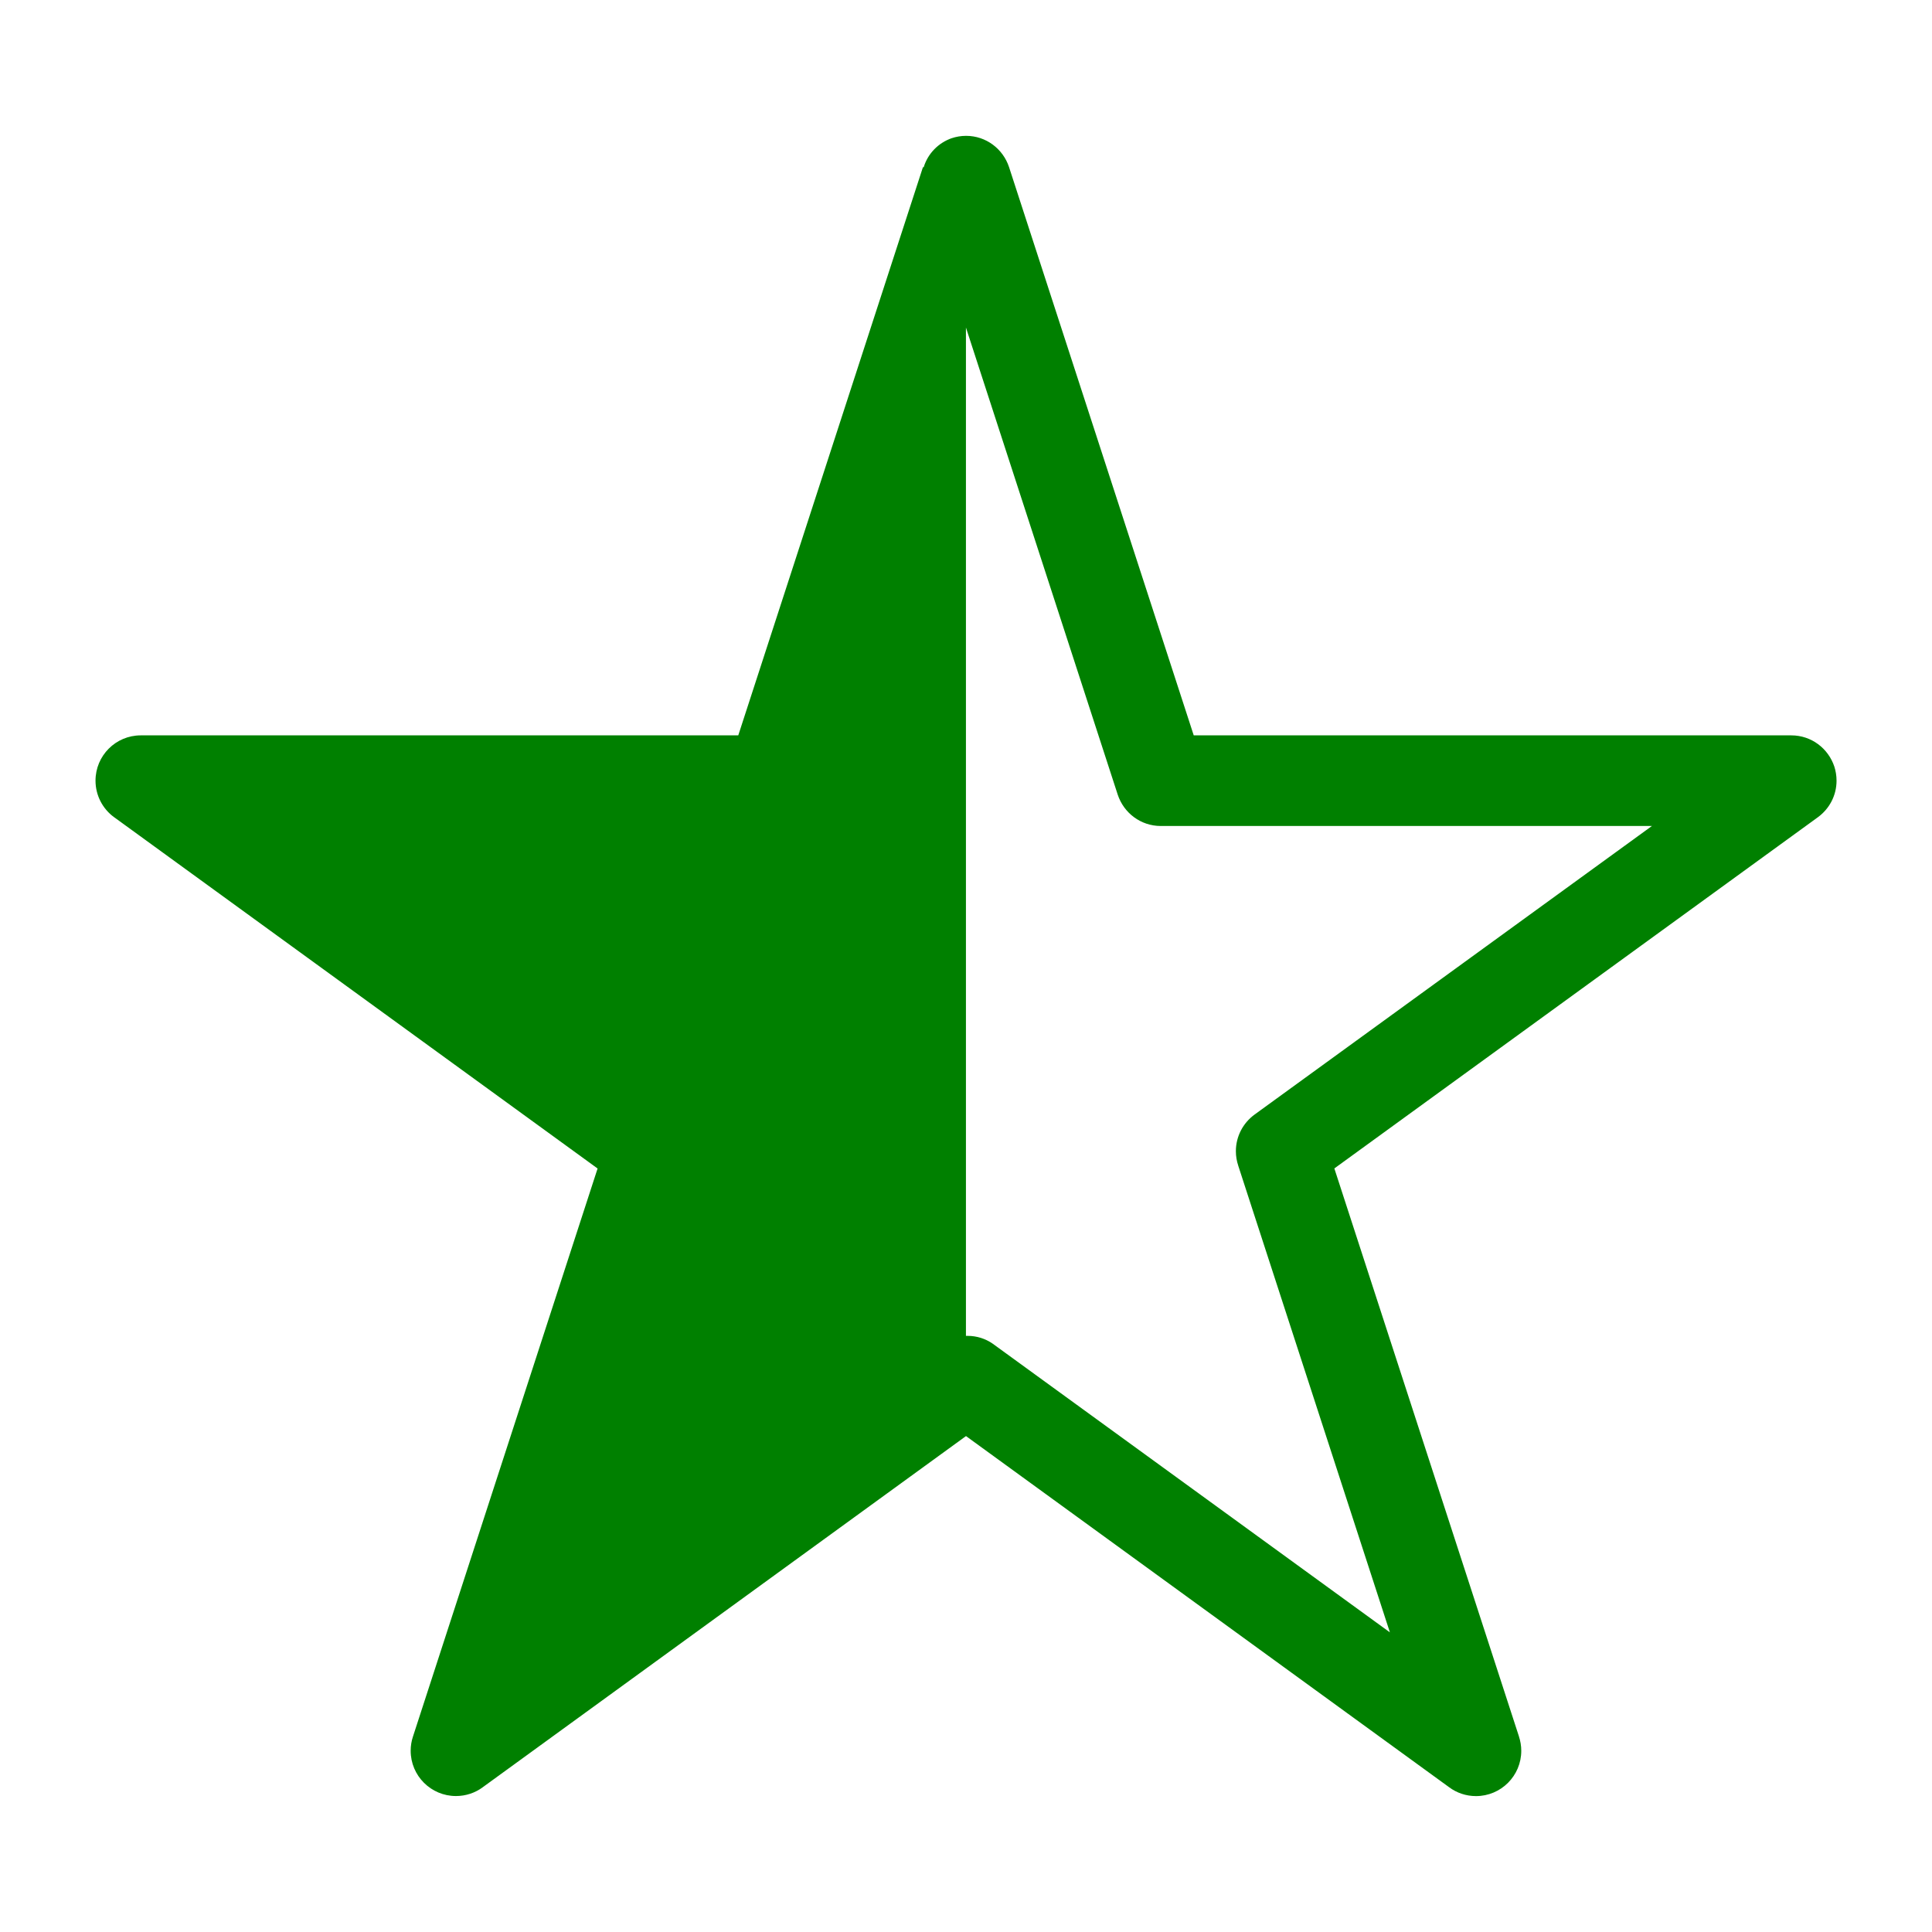 <?xml version="1.0" encoding="utf-8"?>
<!-- Uploaded to: SVG Repo, www.svgrepo.com, Generator: SVG Repo Mixer Tools -->
<svg fill="green" width="18px" height="18px" viewBox="0 0 32 32" version="1.1" xmlns="http://www.w3.org/2000/svg">
<title>star-half-stroke-filled</title>
<path d="M30.383 12.699c-0.1-0.303-0.381-0.519-0.713-0.519-0 0-0 0-0 0h-9.898l-3.059-9.412c-0.1-0.303-0.381-0.518-0.712-0.518-0.083 0-0.163 0.014-0.238 0.039l0.005-0.002c-0.226 0.078-0.399 0.256-0.468 0.48l-0.001 0.005-0.012-0.004-3.059 9.412h-9.897c-0.414 0-0.749 0.336-0.749 0.75 0 0.248 0.121 0.469 0.307 0.605l0.002 0.001 8.007 5.818-3.059 9.412c-0.023 0.069-0.037 0.149-0.037 0.232 0 0.414 0.336 0.75 0.75 0.75 0.165 0 0.318-0.053 0.442-0.144l-0.002 0.001 8.008-5.819 8.006 5.819c0.122 0.090 0.275 0.144 0.441 0.144 0.414 0 0.75-0.336 0.75-0.75 0-0.083-0.014-0.164-0.039-0.239l0.002 0.005-3.059-9.412 8.010-5.818c0.188-0.138 0.308-0.357 0.308-0.605 0-0.083-0.014-0.163-0.038-0.238l0.002 0.005zM20.779 18.461c-0.188 0.138-0.309 0.358-0.309 0.607 0 0.083 0.014 0.163 0.039 0.238l-0.002-0.005 2.514 7.736-6.581-4.783c-0.116-0.080-0.259-0.128-0.414-0.128-0.009 0-0.018 0-0.028 0l0.001-0v-16.701l2.514 7.737c0.1 0.303 0.381 0.519 0.713 0.519 0 0 0 0 0 0h8.135z"></path>
</svg>